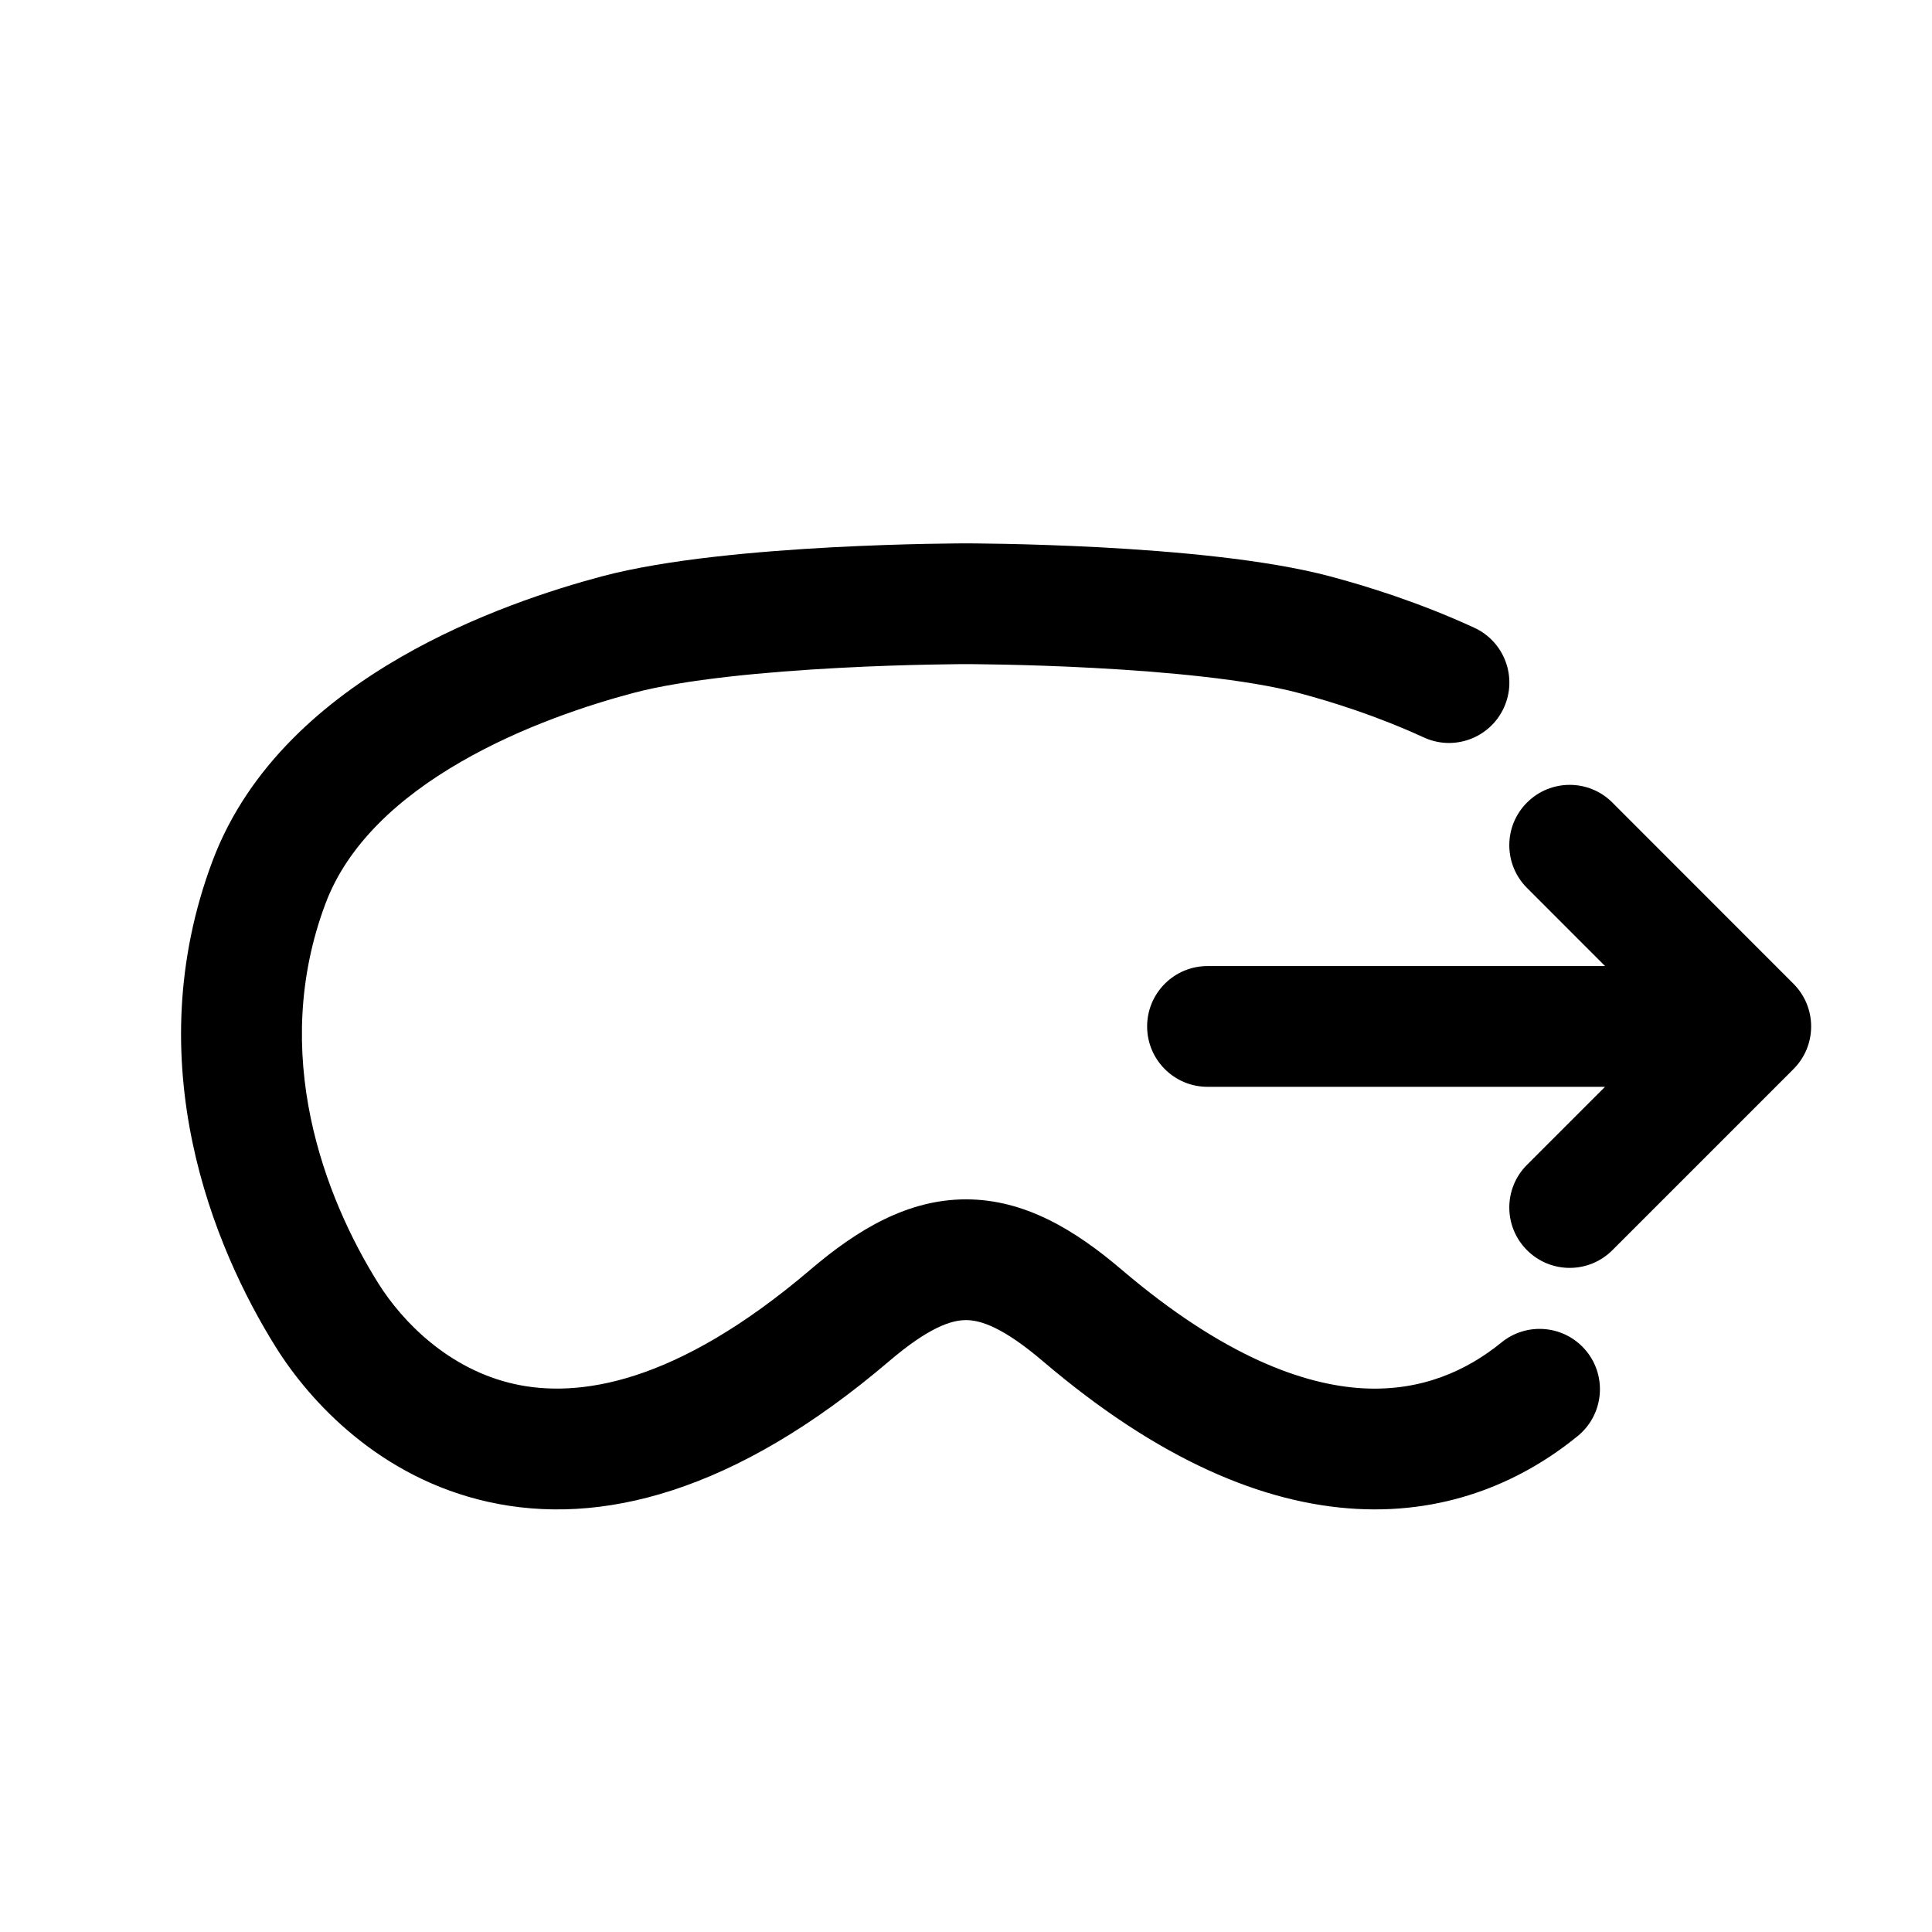 <svg width="32" height="32" viewBox="0 0 32 32" fill="none" xmlns="http://www.w3.org/2000/svg">
<path d="M13.889 11.063C12.686 11.127 11.336 11.252 10.485 11.479C9.763 11.671 8.655 12.028 7.631 12.62C6.597 13.217 5.759 13.989 5.392 14.964C4.457 17.453 5.378 19.837 6.266 21.256C6.663 21.889 7.43 22.681 8.521 22.924C9.563 23.155 11.176 22.944 13.428 21.025C14.207 20.361 15.038 19.865 16 19.865C16.962 19.865 17.793 20.361 18.572 21.025C20.266 22.469 21.599 22.941 22.578 22.995C23.546 23.047 24.3 22.699 24.868 22.236C25.296 21.887 25.925 21.95 26.275 22.378C26.624 22.806 26.56 23.436 26.132 23.785C25.258 24.499 24.028 25.077 22.47 24.992C20.924 24.907 19.19 24.179 17.275 22.547C16.613 21.983 16.242 21.865 16 21.865C15.758 21.865 15.386 21.983 14.725 22.547C12.166 24.728 9.932 25.286 8.088 24.876C6.294 24.478 5.137 23.221 4.571 22.317C3.534 20.661 2.268 17.593 3.52 14.26C4.117 12.672 5.402 11.598 6.631 10.888C7.87 10.172 9.167 9.76 9.97 9.546C11.044 9.26 12.581 9.13 13.782 9.065C14.397 9.033 14.95 9.016 15.348 9.008C15.548 9.004 15.71 9.002 15.822 9.001C15.878 9.001 15.922 9 15.952 9L15.987 9L16 9L16.013 9L16.048 9C16.078 9 16.122 9.001 16.178 9.001C16.291 9.002 16.452 9.004 16.652 9.008C17.05 9.016 17.603 9.033 18.218 9.065C19.419 9.13 20.956 9.26 22.029 9.546C22.633 9.707 23.504 9.976 24.418 10.397C24.92 10.628 25.139 11.222 24.908 11.724C24.677 12.226 24.083 12.445 23.582 12.214C22.804 11.856 22.049 11.621 21.515 11.479C20.664 11.252 19.314 11.127 18.111 11.063C17.524 11.031 16.994 11.016 16.611 11.008C16.42 11.004 16.266 11.002 16.16 11.001C16.107 11.001 16.067 11 16.039 11L16.009 11L16 11L15.991 11L15.961 11C15.934 11 15.893 11.001 15.84 11.001C15.735 11.002 15.581 11.004 15.389 11.008C15.006 11.016 14.476 11.031 13.889 11.063ZM25.292 13.293C24.901 13.683 24.901 14.316 25.292 14.707L26.585 16.001H20C19.448 16.001 19 16.449 19 17.001C19 17.553 19.448 18.001 20 18.001H26.584L25.292 19.293C24.901 19.683 24.901 20.317 25.292 20.707C25.682 21.098 26.316 21.098 26.706 20.707L29.705 17.708C30.096 17.318 30.096 16.685 29.705 16.294L26.706 13.293C26.316 12.902 25.683 12.902 25.292 13.293Z" fill="black"/>
</svg>
